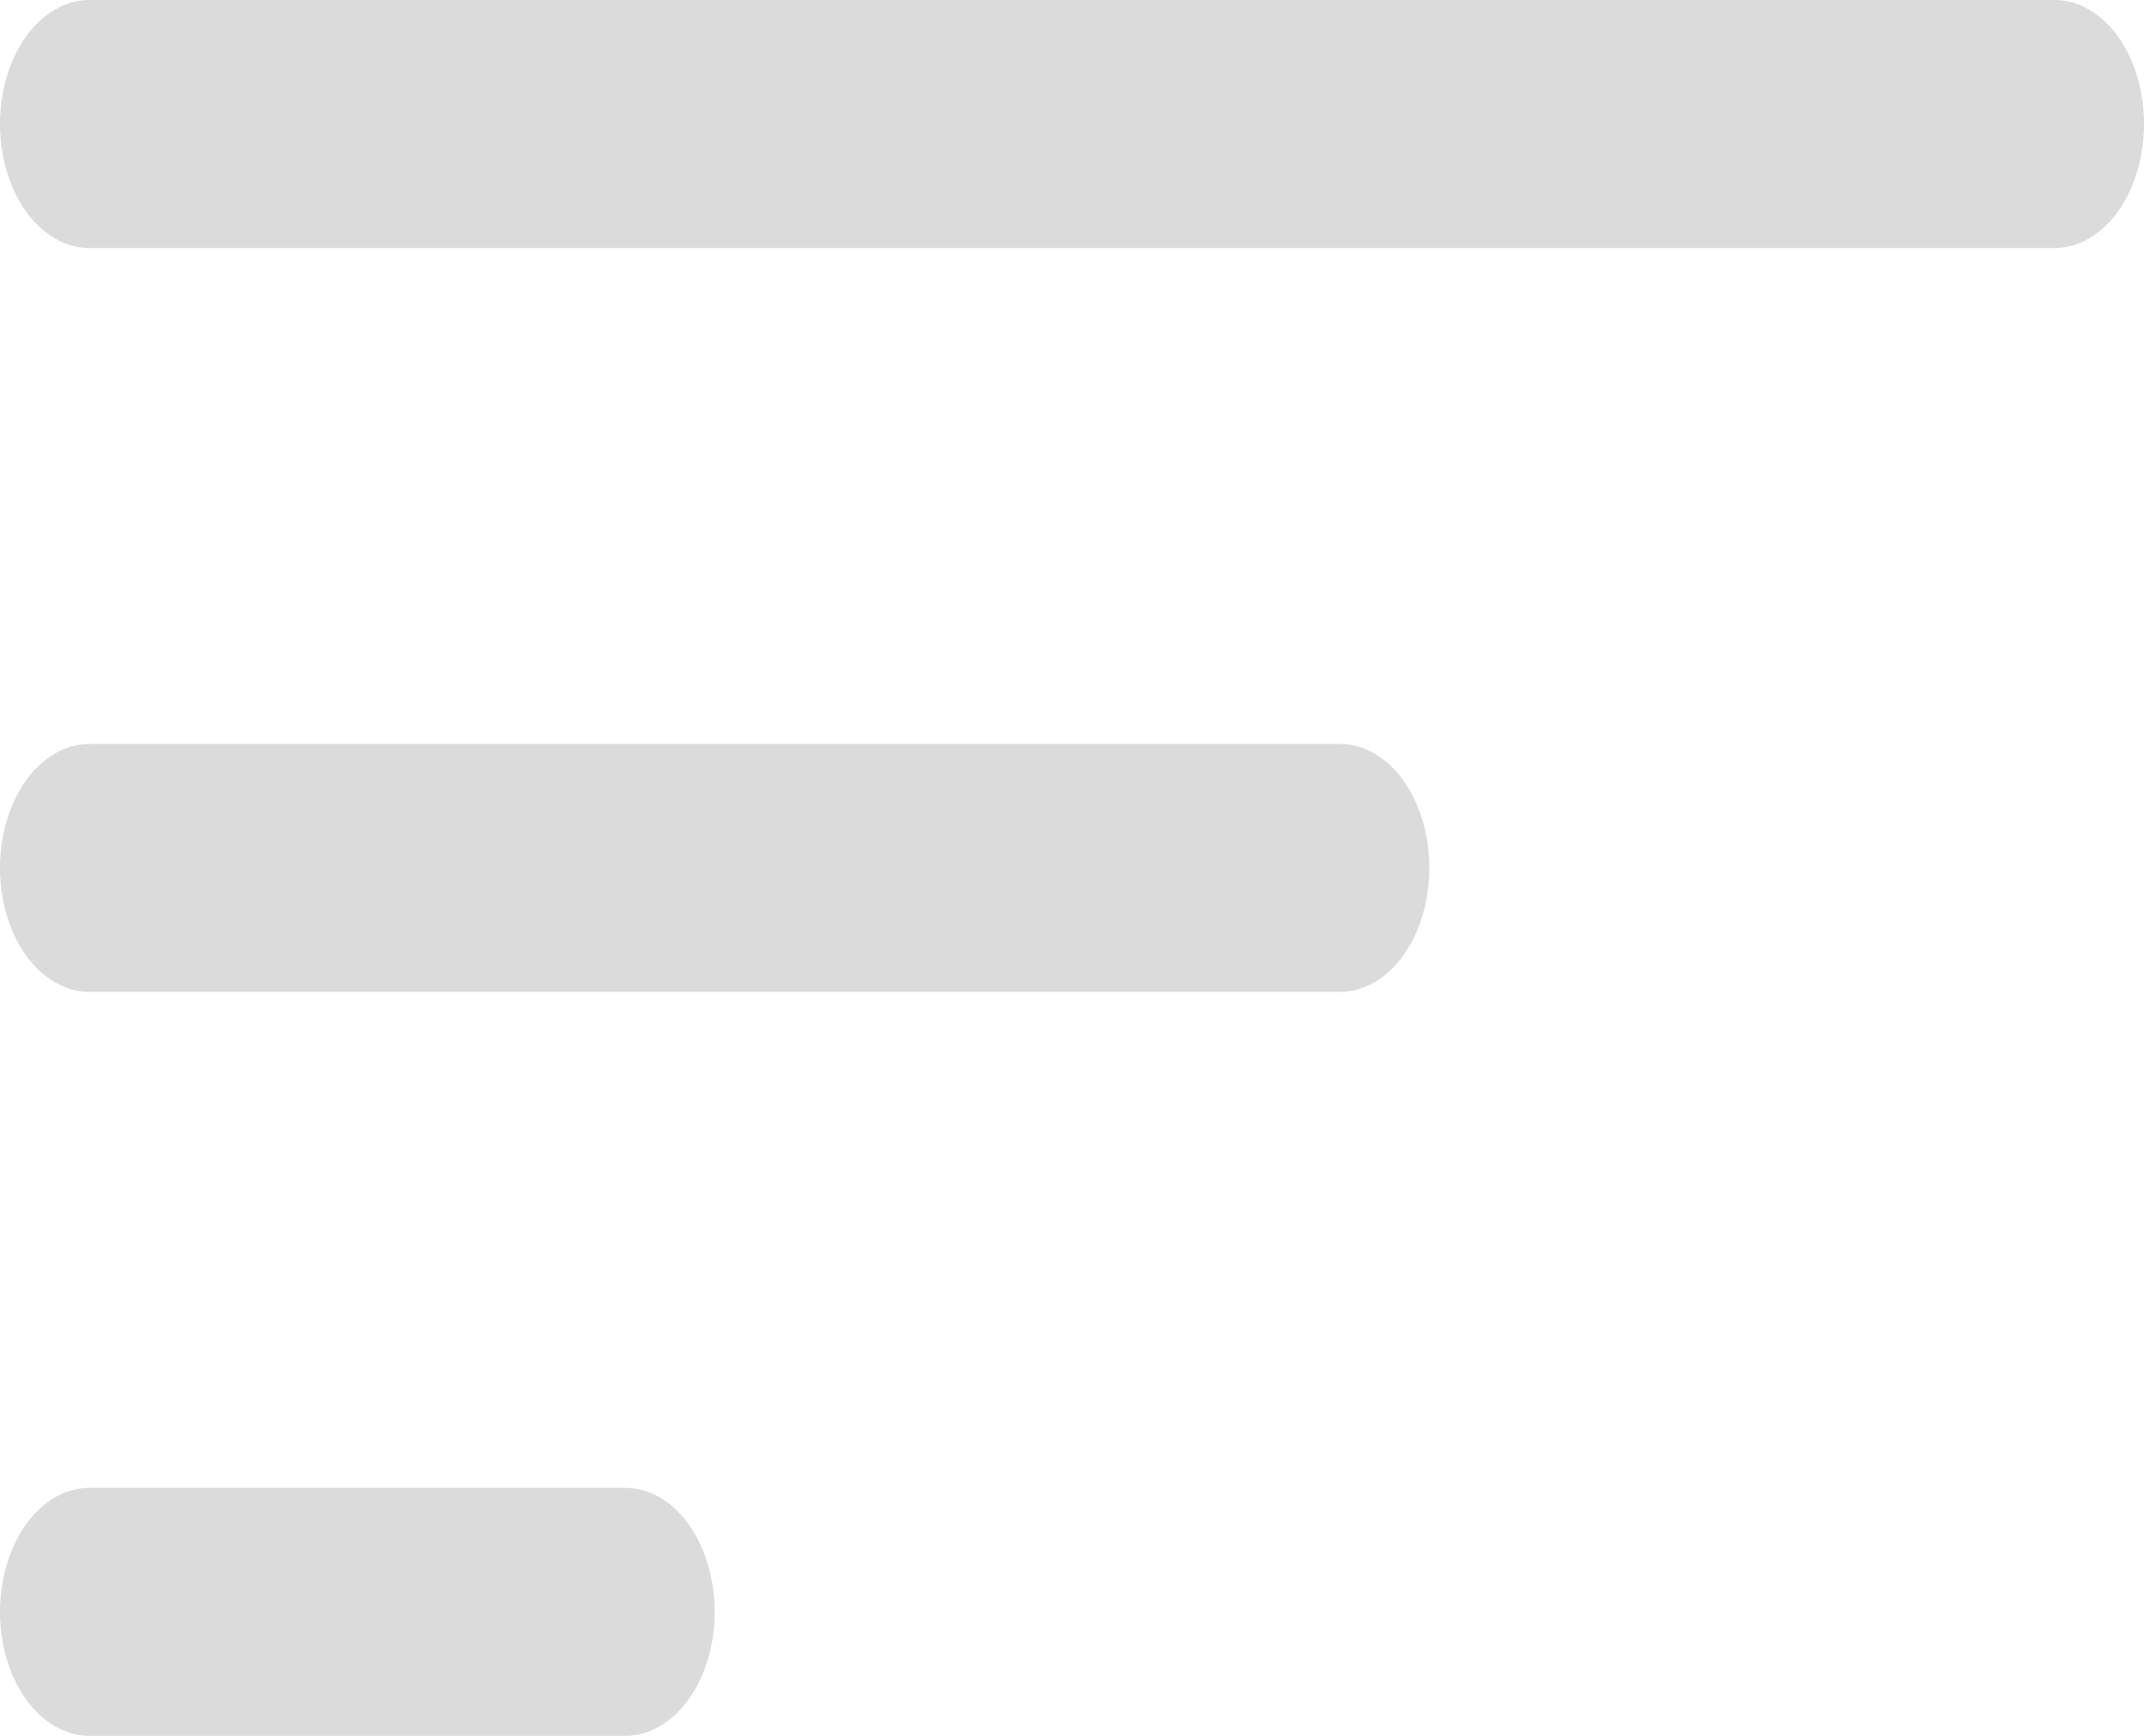 <svg width="21" height="17" viewBox="0 0 21 17" fill="none" xmlns="http://www.w3.org/2000/svg">
<path d="M0 15.786C0 15.464 0.092 15.155 0.256 14.927C0.42 14.699 0.643 14.571 0.875 14.571H6.125C6.357 14.571 6.58 14.699 6.744 14.927C6.908 15.155 7 15.464 7 15.786C7 16.108 6.908 16.417 6.744 16.644C6.58 16.872 6.357 17 6.125 17H0.875C0.643 17 0.42 16.872 0.256 16.644C0.092 16.417 0 16.108 0 15.786ZM0 8.5C0 8.178 0.092 7.869 0.256 7.641C0.42 7.414 0.643 7.286 0.875 7.286H13.125C13.357 7.286 13.58 7.414 13.744 7.641C13.908 7.869 14 8.178 14 8.5C14 8.822 13.908 9.131 13.744 9.359C13.58 9.586 13.357 9.714 13.125 9.714H0.875C0.643 9.714 0.42 9.586 0.256 9.359C0.092 9.131 0 8.822 0 8.5ZM0 1.214C0 0.892 0.092 0.583 0.256 0.356C0.42 0.128 0.643 0 0.875 0H20.125C20.357 0 20.58 0.128 20.744 0.356C20.908 0.583 21 0.892 21 1.214C21 1.536 20.908 1.845 20.744 2.073C20.58 2.301 20.357 2.429 20.125 2.429H0.875C0.643 2.429 0.42 2.301 0.256 2.073C0.092 1.845 0 1.536 0 1.214Z" fill="#DBDBDB"/>
</svg>
